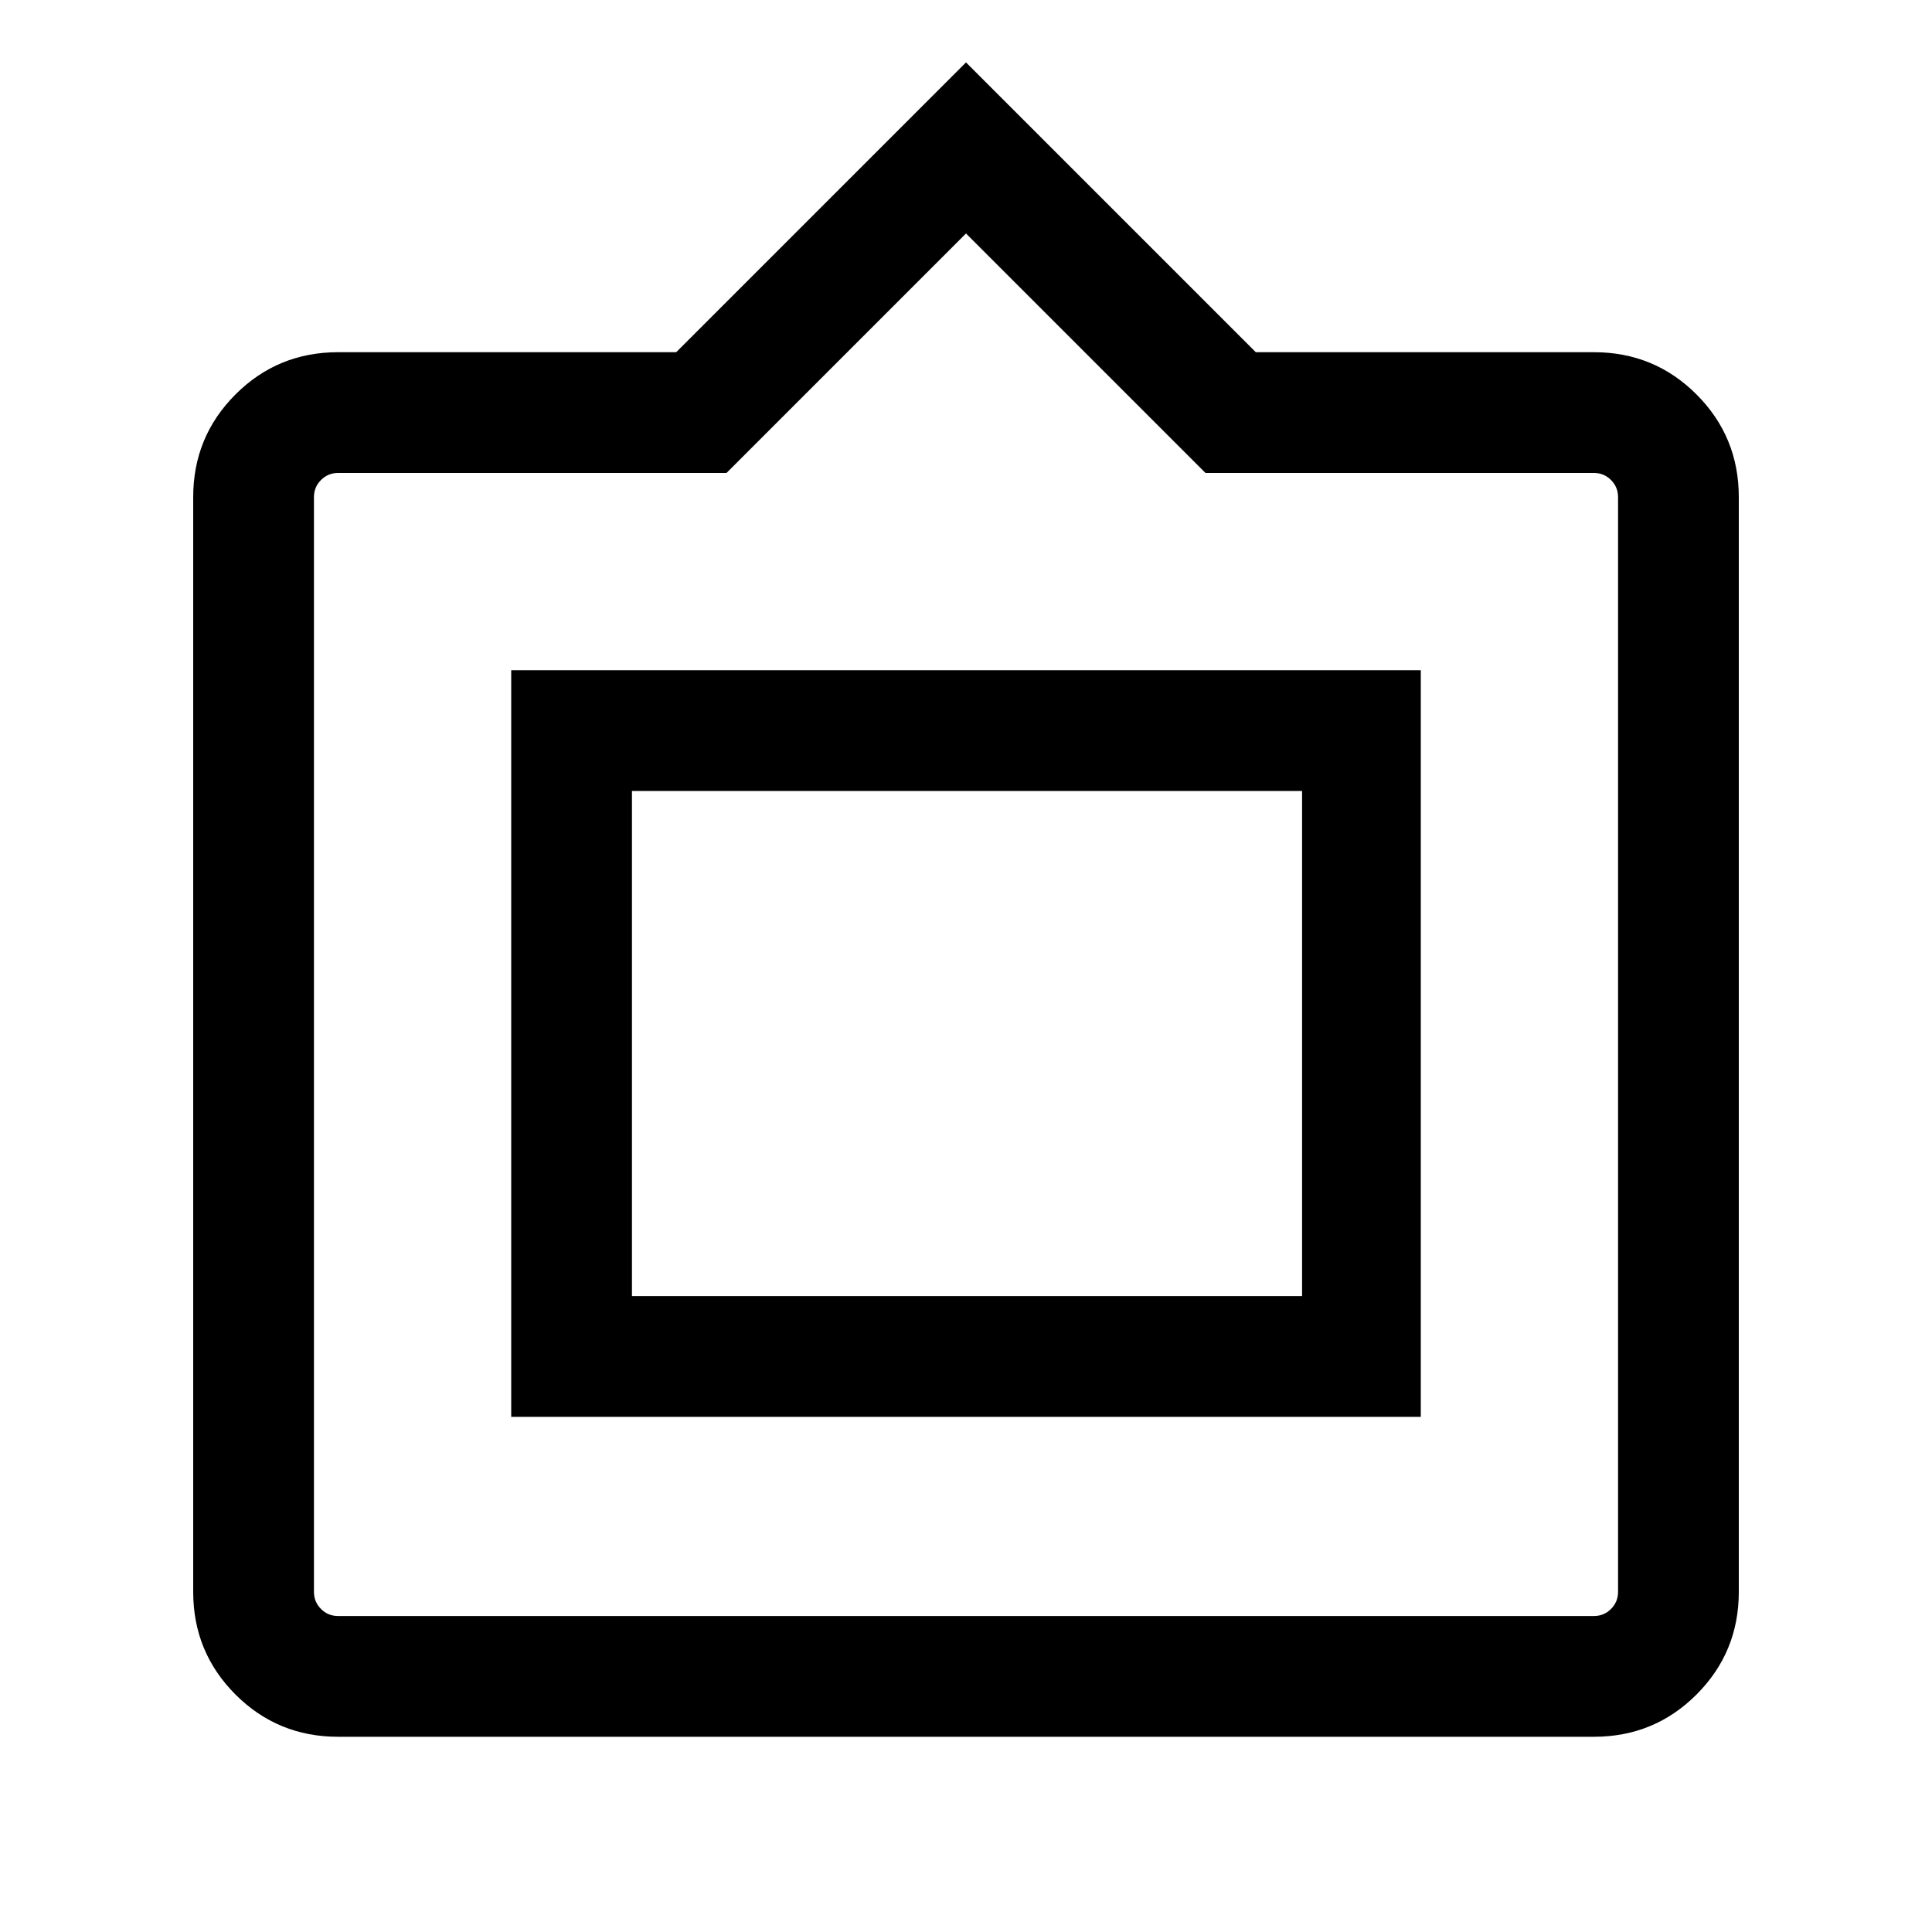 <svg xmlns="http://www.w3.org/2000/svg" height="20" width="20"><path d="M3.5 17.979q-.625 0-1.062-.437Q2 17.104 2 16.479V5.146q0-.625.438-1.063.437-.437 1.062-.437H7l3-3 3 3h3.5q.625 0 1.062.437.438.438.438 1.063v11.333q0 .625-.438 1.063-.437.437-1.062.437Zm0-1.25h13q.104 0 .177-.073t.073-.177V5.146q0-.104-.073-.177t-.177-.073h-4.021L10 2.417 7.521 4.896H3.5q-.104 0-.177.073t-.073.177v11.333q0 .104.073.177t.177.073Zm1.792-2.062V6.938h9.416v7.729Zm1.25-1.25V8.188v5.229Zm0 0h6.937V8.188H6.542Z"/></svg>